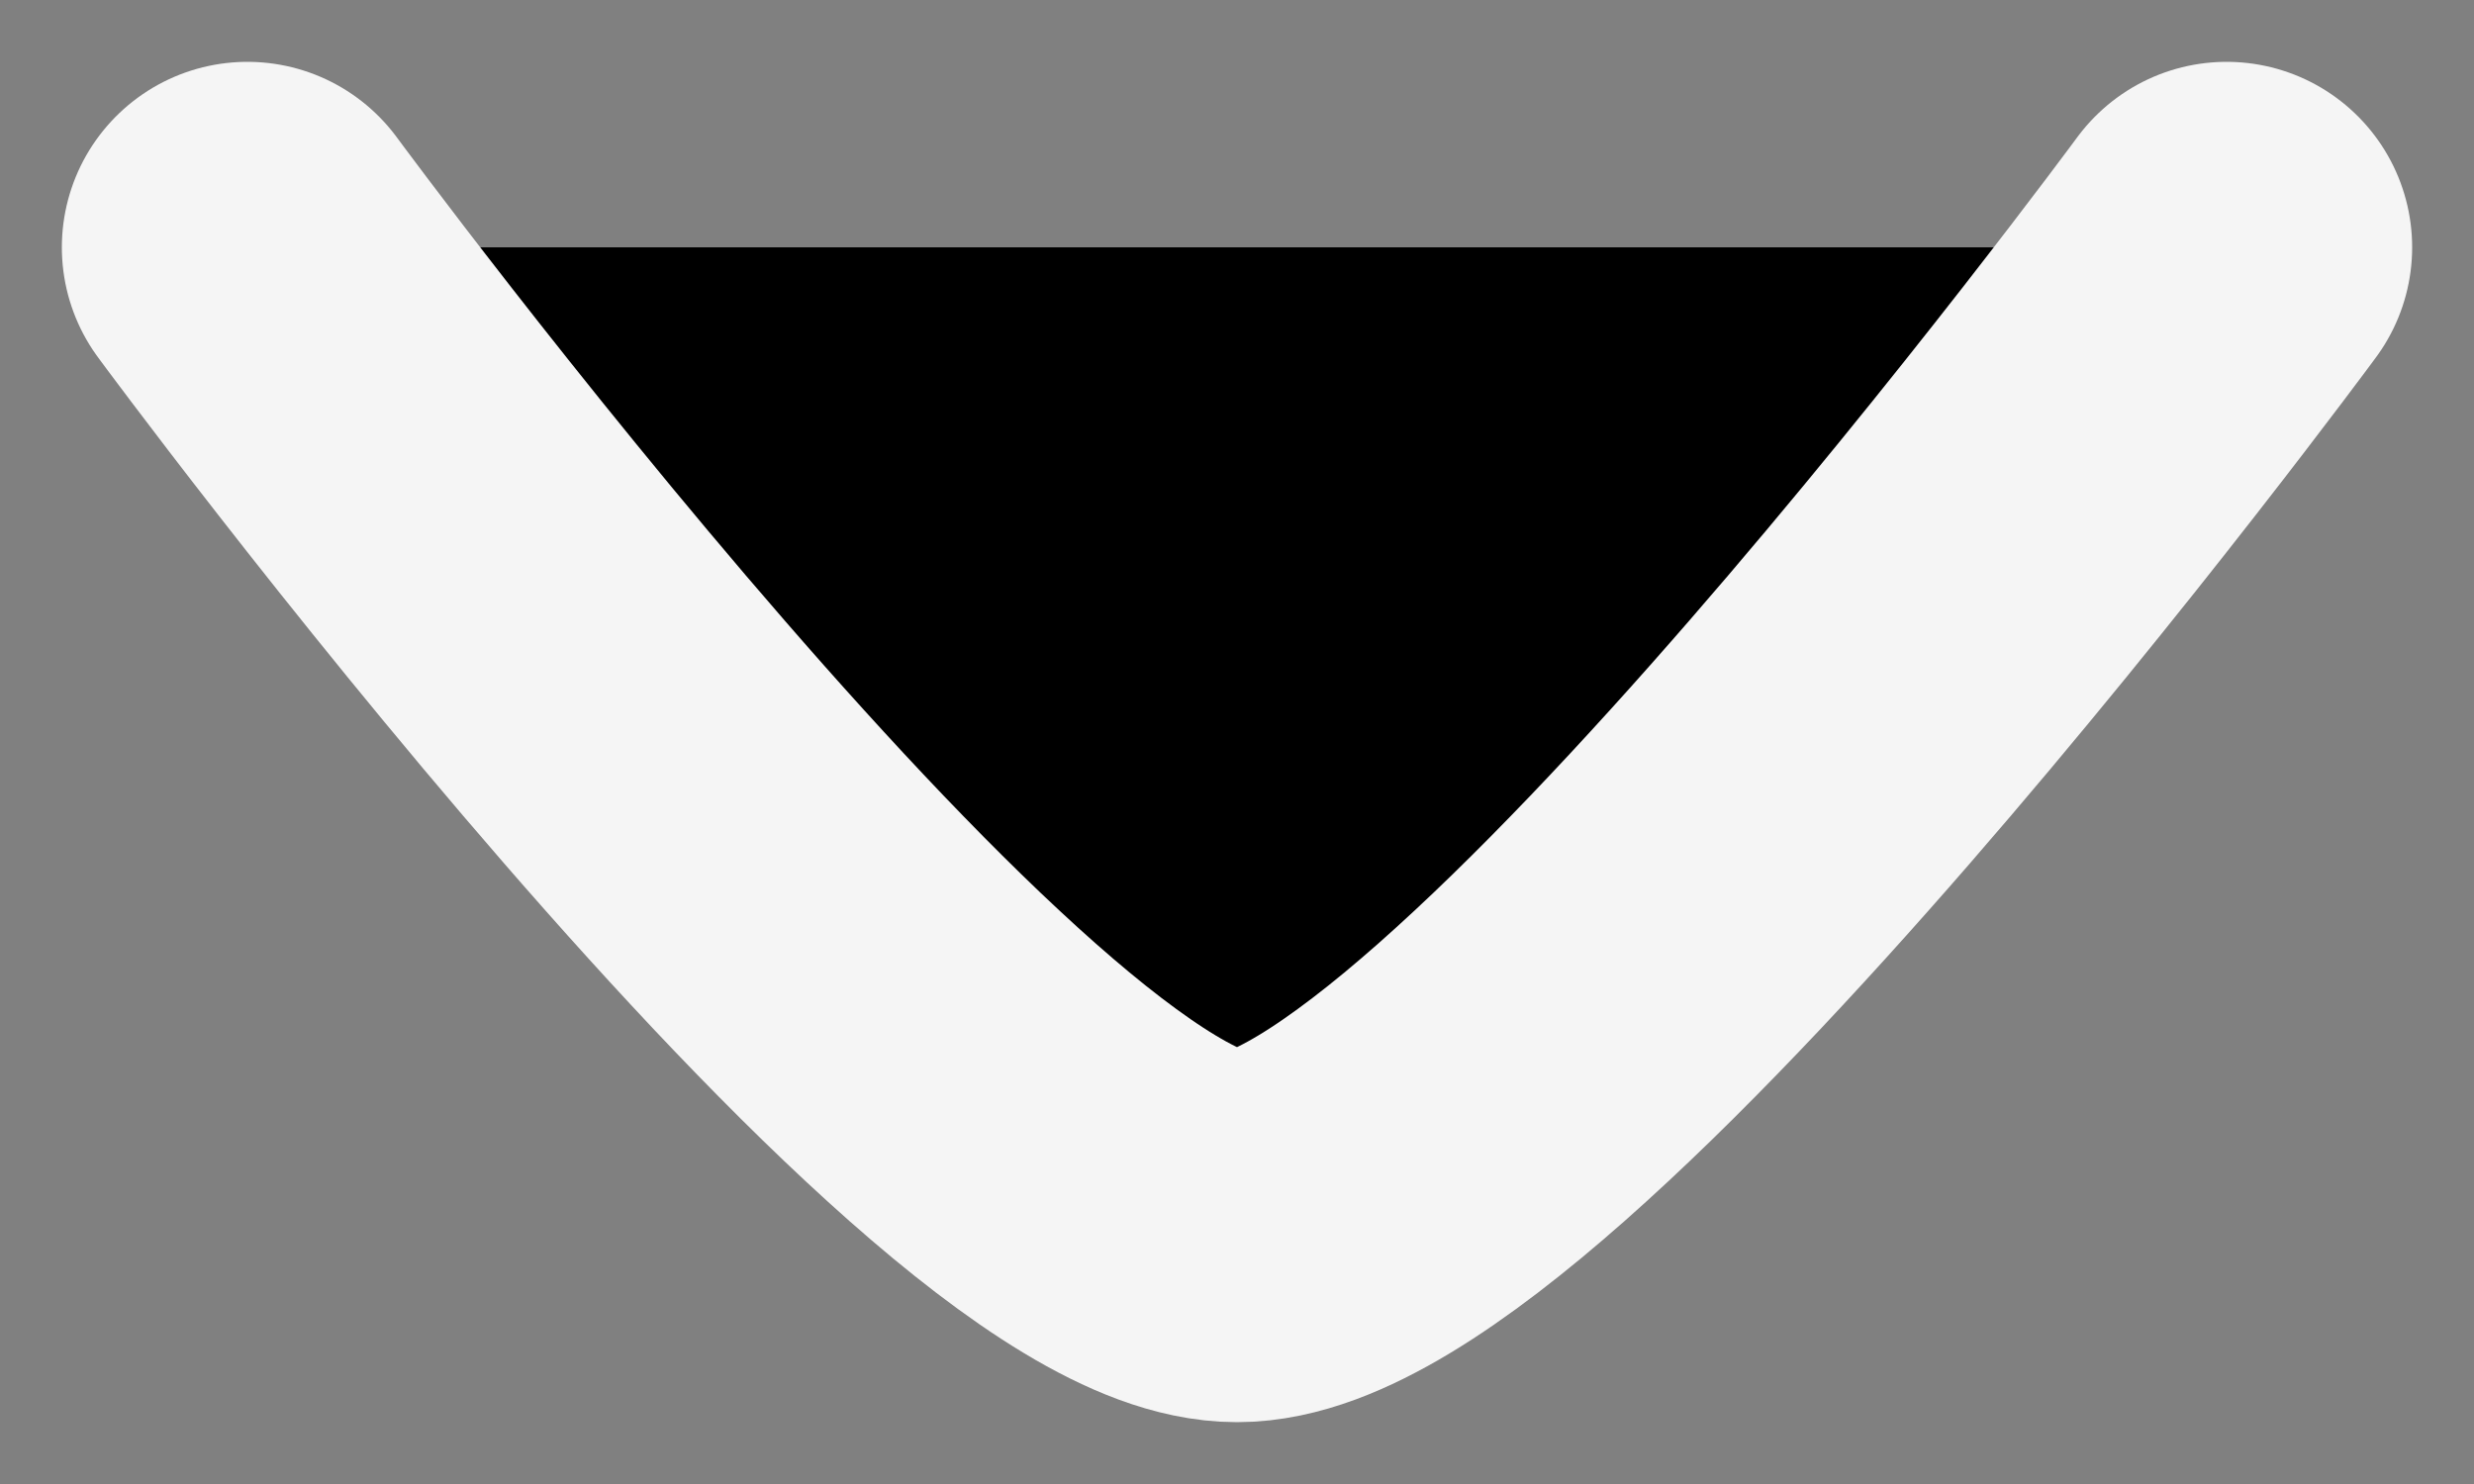 <svg width="10" height="6" viewBox="0 0 10 6" fill="currentColor" xmlns="http://www.w3.org/2000/svg">
<rect x="0" y="0" width="10" height="6" fill="#808080" stroke="none"/>
<path d="M1 1C1 1 3.946 5 5 5C6.054 5 9 1 9 1" stroke="#F5F5F5" stroke-width="1.5" stroke-linecap="round" stroke-linejoin="round"/>
</svg>
